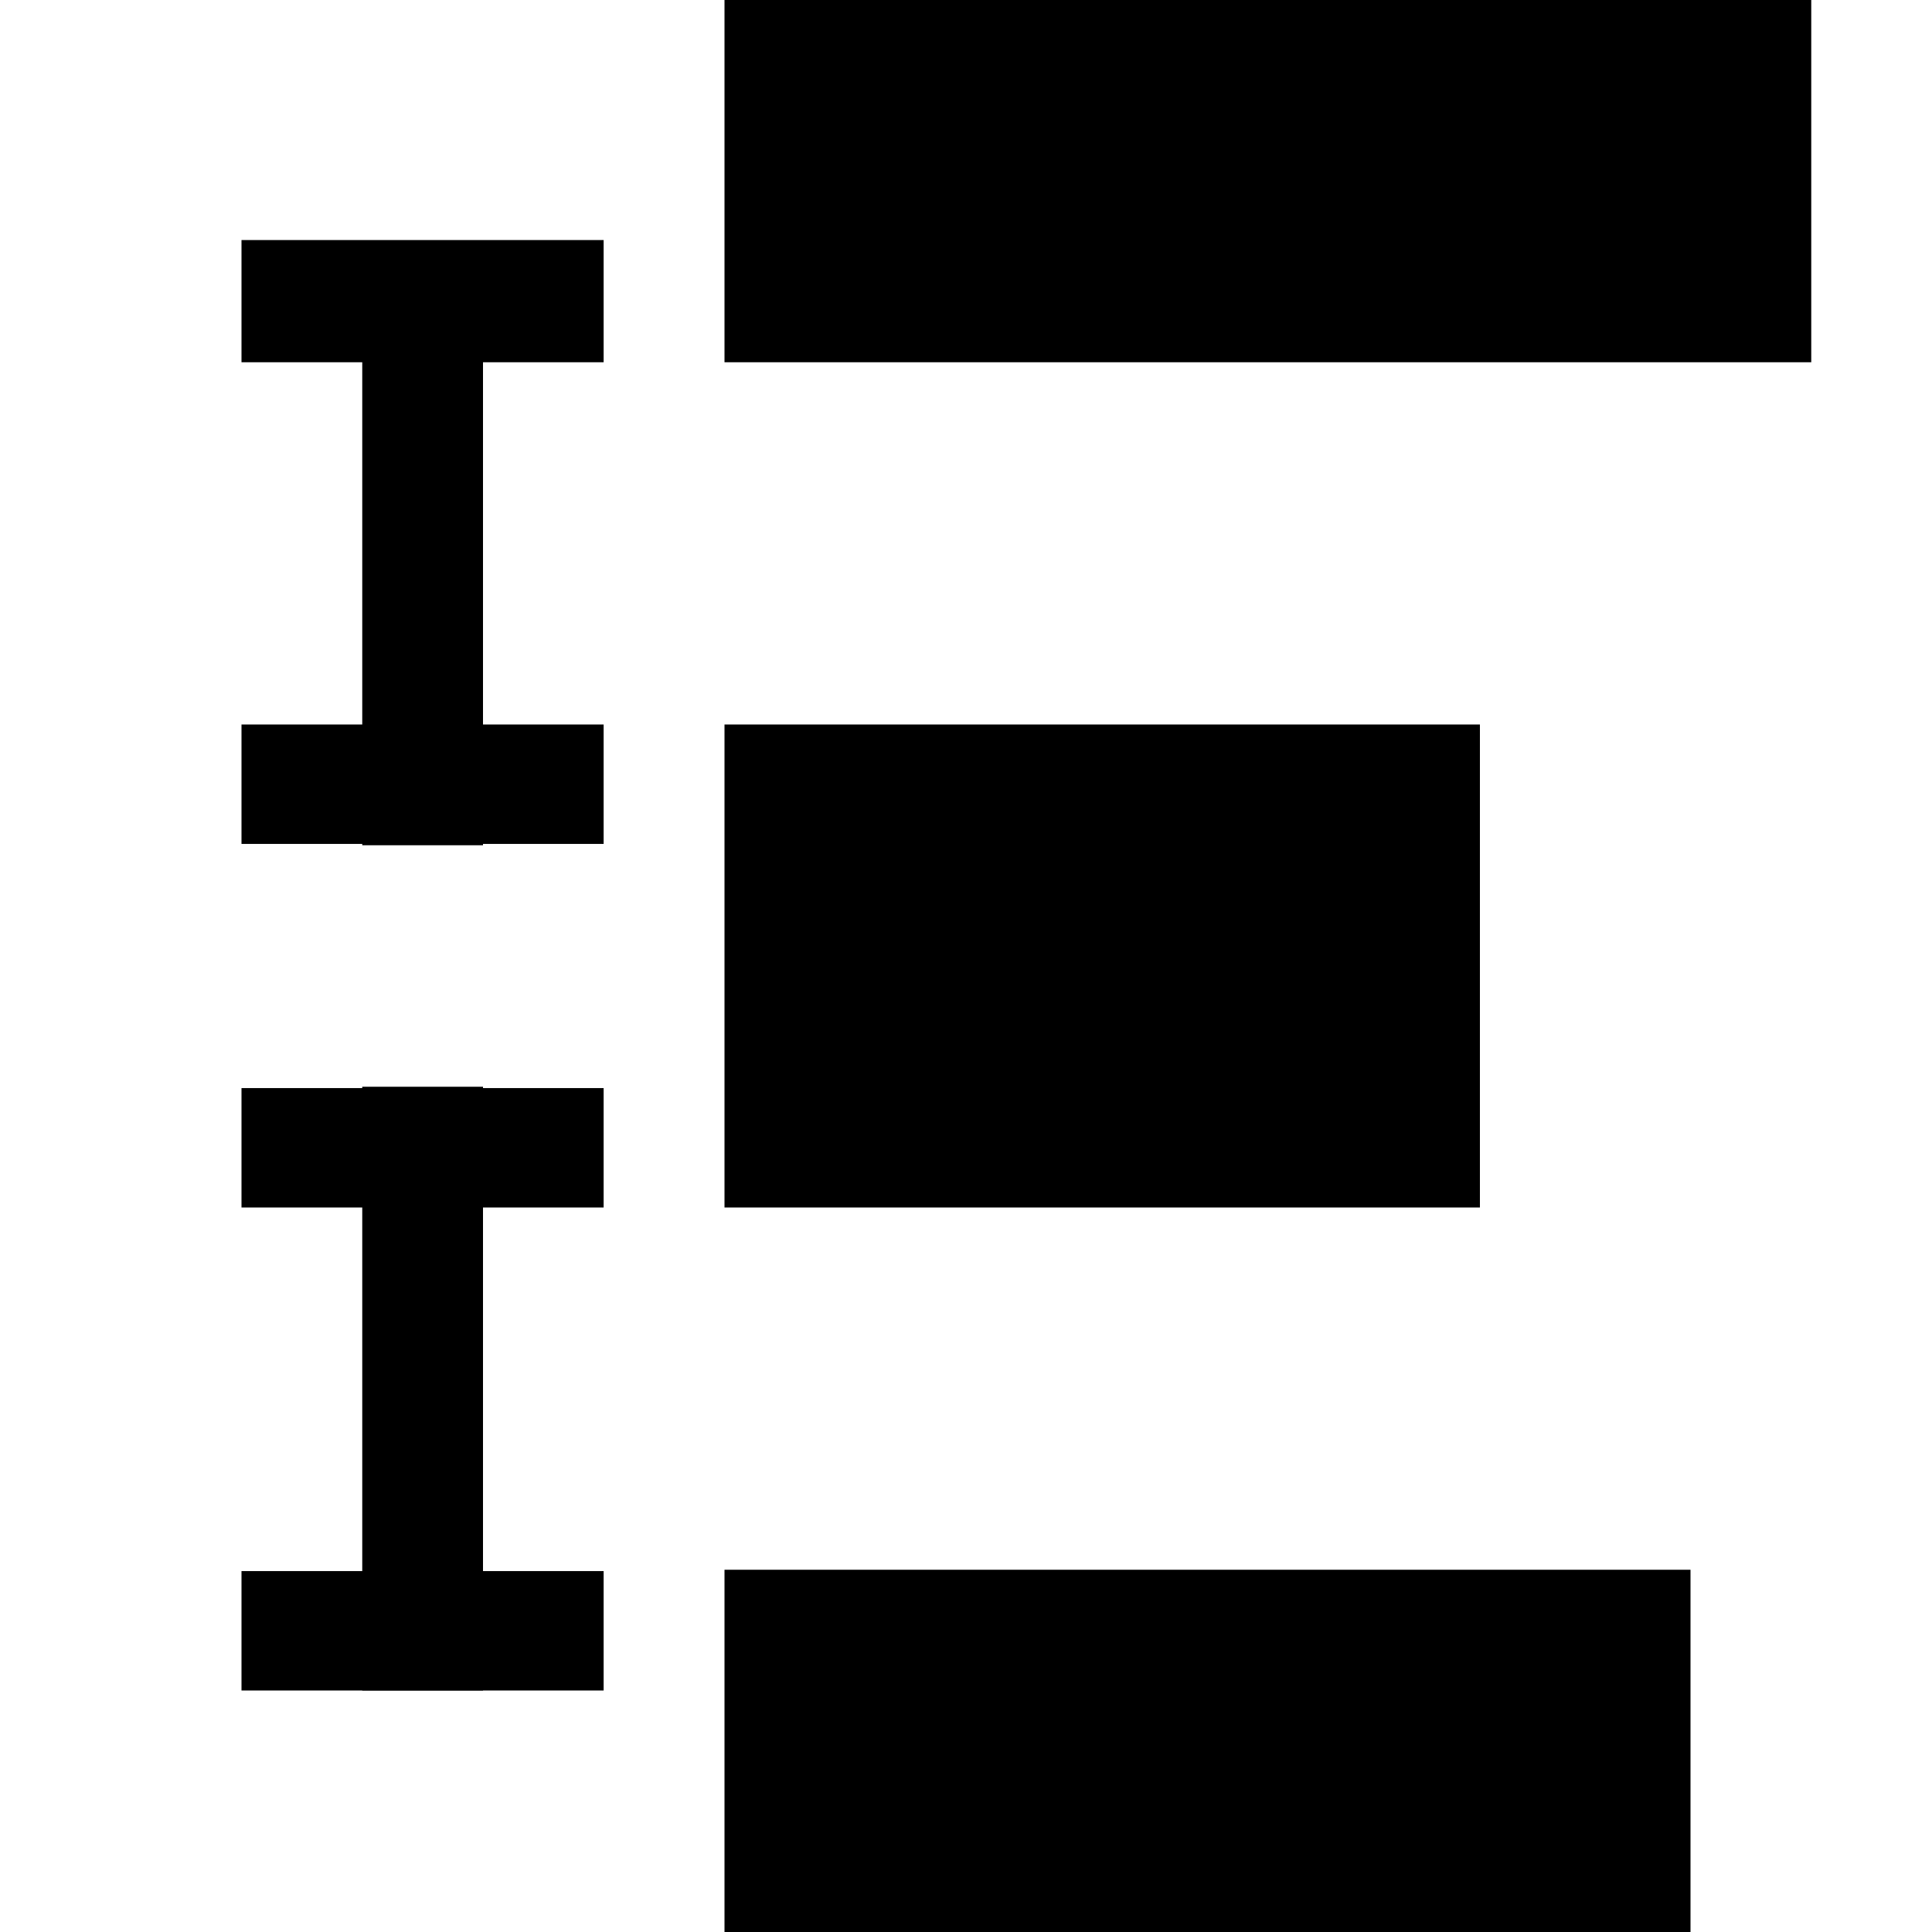 <?xml version="1.0" encoding="UTF-8" standalone="no"?>
<svg
   inkscape:version="1.1.1 (3bf5ae0d25, 2021-09-20)"
   sodipodi:docname="distribute-vertical-gaps-symbolic.svg"
   viewBox="0 0 16 16"
   height="16"
   width="16"
   id="svg1"
   version="1.1"
   xmlns:inkscape="http://www.inkscape.org/namespaces/inkscape"
   xmlns:sodipodi="http://sodipodi.sourceforge.net/DTD/sodipodi-0.dtd"
   xmlns="http://www.w3.org/2000/svg"
   xmlns:svg="http://www.w3.org/2000/svg"
   xmlns:rdf="http://www.w3.org/1999/02/22-rdf-syntax-ns#"
   xmlns:cc="http://creativecommons.org/ns#"
   xmlns:dc="http://purl.org/dc/elements/1.1/">
  <style
     id="s0">
 
  </style>
  <style
     id="s2"> 
     @import '../../highlights.css'; 
  </style>
  <defs
     id="defs1251" />
  <sodipodi:namedview
     inkscape:snap-global="true"
     inkscape:document-rotation="0"
     inkscape:current-layer="g944"
     inkscape:window-maximized="1"
     inkscape:window-y="-8"
     inkscape:window-x="54"
     inkscape:window-height="1177"
     inkscape:window-width="1858"
     inkscape:cy="9.3086338"
     inkscape:cx="3.8102698"
     inkscape:zoom="31.10016"
     showgrid="true"
     id="namedview"
     guidetolerance="10"
     gridtolerance="10"
     objecttolerance="10"
     pagecolor="#ffffff"
     bordercolor="#666666"
     borderopacity="1.0"
     inkscape:pageshadow="2"
     inkscape:pageopacity="0.0"
     inkscape:pagecheckerboard="0">
    <inkscape:grid
       id="grid"
       type="xygrid" />
  </sodipodi:namedview>
  <g
     id="g944"
     transform="translate(-20.284,-14.749)">
    <path
       inkscape:connector-curvature="0"
       id="rect18780-3"
       d="m 34.284,30.749 h -8 v -3 h 8 z"
       style="display:inline;opacity:1;stroke-width:1" />
    <path
       inkscape:connector-curvature="0"
       id="rect18784"
       d="M 20.284,30.749 V 14.749 h 16 v 16 z"
       style="display:inline;opacity:0;fill:none"
       sodipodi:insensitive="true" />
    <path
       inkscape:connector-curvature="0"
       id="rect18782-0"
       d="m 26.284,24.749 v -4 h 6.256 v 4 z"
       style="display:inline;opacity:1;stroke-width:1" />
    <path
       inkscape:connector-curvature="0"
       style="display:inline;opacity:1;fill-opacity:1;stroke-width:1;fill:#000000"
       d="m 22.284,17.749 h 0.115 2.769 0.115 v -1.012 h -0.115 -2.769 -0.115 z"
       id="path892"
       class="success " />
    <path
       inkscape:connector-curvature="0"
       style="display:inline;opacity:1;fill-opacity:1;stroke-width:1;fill:#000000"
       d="m 22.284,21.738 h 0.115 2.769 0.115 V 20.749 H 25.169 22.4 22.284 Z"
       id="path894"
       class="success " />
    <path
       inkscape:connector-curvature="0"
       style="display:inline;fill:#000000;fill-opacity:1;stroke-width:1"
       d="m 22.284,24.749 h 0.115 2.769 0.115 V 23.76 h -0.115 -2.769 -0.115 z"
       id="path1179"
       class="success " />
    <path
       inkscape:connector-curvature="0"
       style="display:inline;fill:#000000;fill-opacity:1;stroke-width:1"
       d="m 22.284,28.749 h 0.115 2.769 0.115 V 27.76 h -0.115 -2.769 -0.115 z"
       id="path894-8"
       class="success " />
    <rect
       transform="rotate(-90)"
       y="23.284"
       x="-28.749"
       height="1"
       width="5"
       id="rect1177"
       style="display:inline;opacity:1;fill:#000000;fill-opacity:1;stroke-width:1" />
    <rect
       transform="rotate(-90)"
       y="23.284"
       x="-21.749"
       height="1"
       width="5"
       id="rect912"
       style="display:inline;opacity:1;fill:#000000;fill-opacity:1;stroke-width:1" />
    <rect
       transform="rotate(-90)"
       style="display:inline;opacity:1;stroke-width:1"
       y="26.284"
       x="-17.749"
       height="9"
       width="3"
       id="rect968-5" />
  </g>
</svg>
